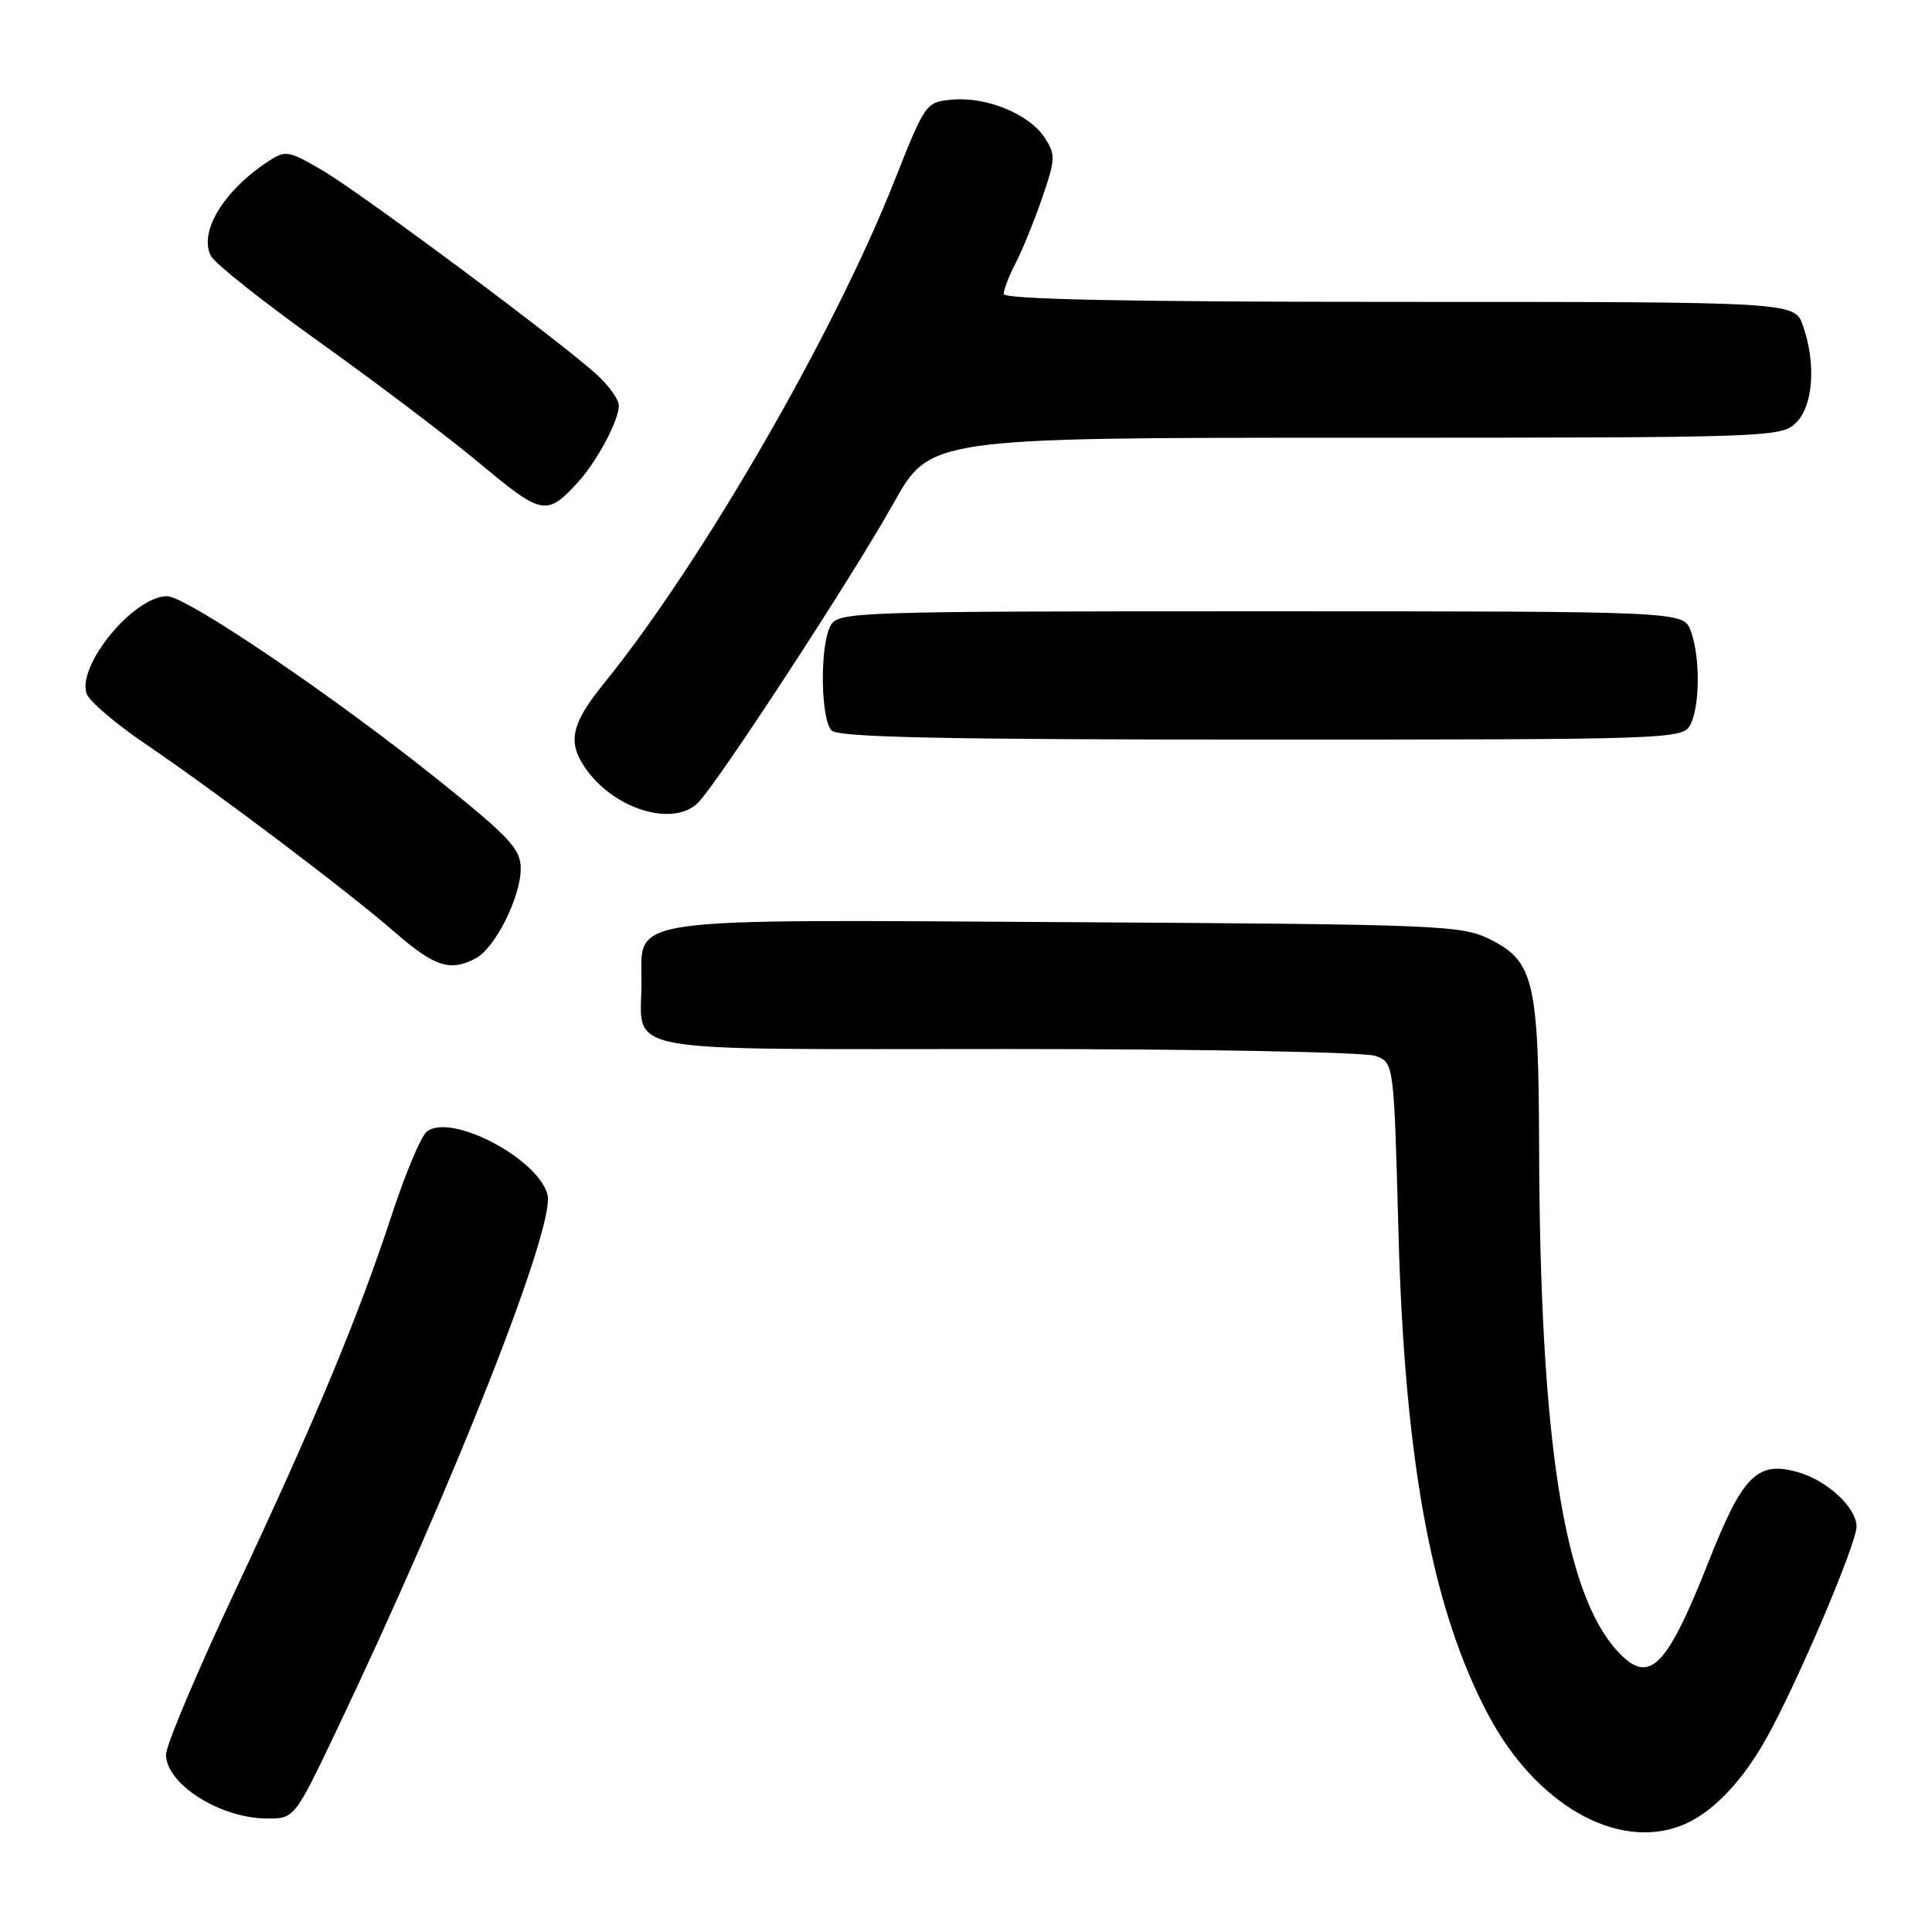 <?xml version="1.0" encoding="UTF-8" standalone="no"?>
<!DOCTYPE svg PUBLIC "-//W3C//DTD SVG 1.1//EN" "http://www.w3.org/Graphics/SVG/1.1/DTD/svg11.dtd" >
<svg xmlns="http://www.w3.org/2000/svg" xmlns:xlink="http://www.w3.org/1999/xlink" version="1.1" viewBox="0 0 256 256">
 <g >
 <path fill="currentColor"
d=" M 222.68 241.94 C 226.62 240.45 230.65 236.37 233.96 230.50 C 237.97 223.43 246.00 204.59 246.00 202.28 C 246.00 199.78 242.15 196.19 238.27 195.08 C 232.87 193.53 230.93 195.46 226.45 206.80 C 220.78 221.16 218.52 223.38 214.29 218.75 C 207.20 210.99 204.06 190.78 203.94 152.10 C 203.88 130.10 203.24 127.37 197.50 124.50 C 193.68 122.59 191.16 122.49 141.66 122.19 C 81.98 121.84 85.00 121.42 85.00 130.09 C 85.00 139.80 80.67 139.00 133.47 139.00 C 159.20 139.00 180.94 139.41 182.28 139.92 C 184.70 140.83 184.70 140.83 185.30 163.17 C 186.12 193.72 189.76 213.27 197.24 227.29 C 203.50 239.05 214.14 245.17 222.68 241.94 Z  M 44.61 229.25 C 60.18 196.56 73.59 162.50 72.55 158.32 C 71.33 153.49 59.64 147.39 56.53 149.97 C 55.77 150.61 53.72 155.48 51.97 160.81 C 47.53 174.37 41.70 188.37 31.11 210.89 C 26.10 221.55 22.00 231.27 22.00 232.48 C 22.00 236.37 29.08 240.89 35.26 240.96 C 39.01 241.00 39.01 241.00 44.61 229.25 Z  M 63.06 126.97 C 65.62 125.60 69.00 118.84 69.00 115.10 C 69.00 112.51 67.58 110.98 58.25 103.49 C 44.35 92.33 24.69 79.00 22.14 79.00 C 17.76 79.00 10.25 88.06 11.46 91.88 C 11.77 92.86 15.28 95.87 19.26 98.57 C 28.71 104.98 46.18 118.17 52.48 123.66 C 57.60 128.11 59.69 128.77 63.06 126.97 Z  M 92.50 106.36 C 95.11 103.74 113.02 76.31 118.37 66.73 C 123.24 58.00 123.24 58.00 179.62 58.00 C 234.67 58.00 236.05 57.95 238.00 56.00 C 240.27 53.73 240.66 48.18 238.90 43.15 C 237.80 40.00 237.80 40.00 185.40 40.00 C 149.48 40.00 133.00 39.67 133.00 38.95 C 133.00 38.37 133.72 36.50 134.61 34.79 C 135.50 33.08 137.07 29.20 138.11 26.17 C 139.86 21.10 139.88 20.47 138.43 18.25 C 136.39 15.13 130.77 12.81 126.23 13.20 C 122.68 13.50 122.63 13.58 118.50 24.00 C 110.50 44.24 92.97 74.57 80.07 90.50 C 75.66 95.95 75.14 98.33 77.62 101.86 C 81.40 107.26 89.23 109.63 92.50 106.36 Z  M 223.96 96.07 C 225.27 93.63 225.30 86.93 224.02 83.57 C 223.05 81.00 223.05 81.00 167.06 81.00 C 112.73 81.00 111.04 81.06 110.04 82.93 C 108.61 85.59 108.73 95.33 110.20 96.80 C 111.10 97.70 125.13 98.00 167.16 98.00 C 221.27 98.00 222.96 97.94 223.96 96.07 Z  M 76.63 63.84 C 79.12 61.11 82.00 55.69 82.00 53.74 C 82.00 52.99 80.76 51.21 79.25 49.80 C 74.91 45.72 47.98 25.66 42.73 22.58 C 38.23 19.94 37.83 19.88 35.53 21.39 C 29.60 25.28 26.28 30.79 27.97 33.95 C 28.51 34.95 35.04 40.12 42.49 45.44 C 49.94 50.76 59.48 57.99 63.69 61.50 C 71.85 68.31 72.46 68.42 76.63 63.84 Z "/>
</g>
</svg>